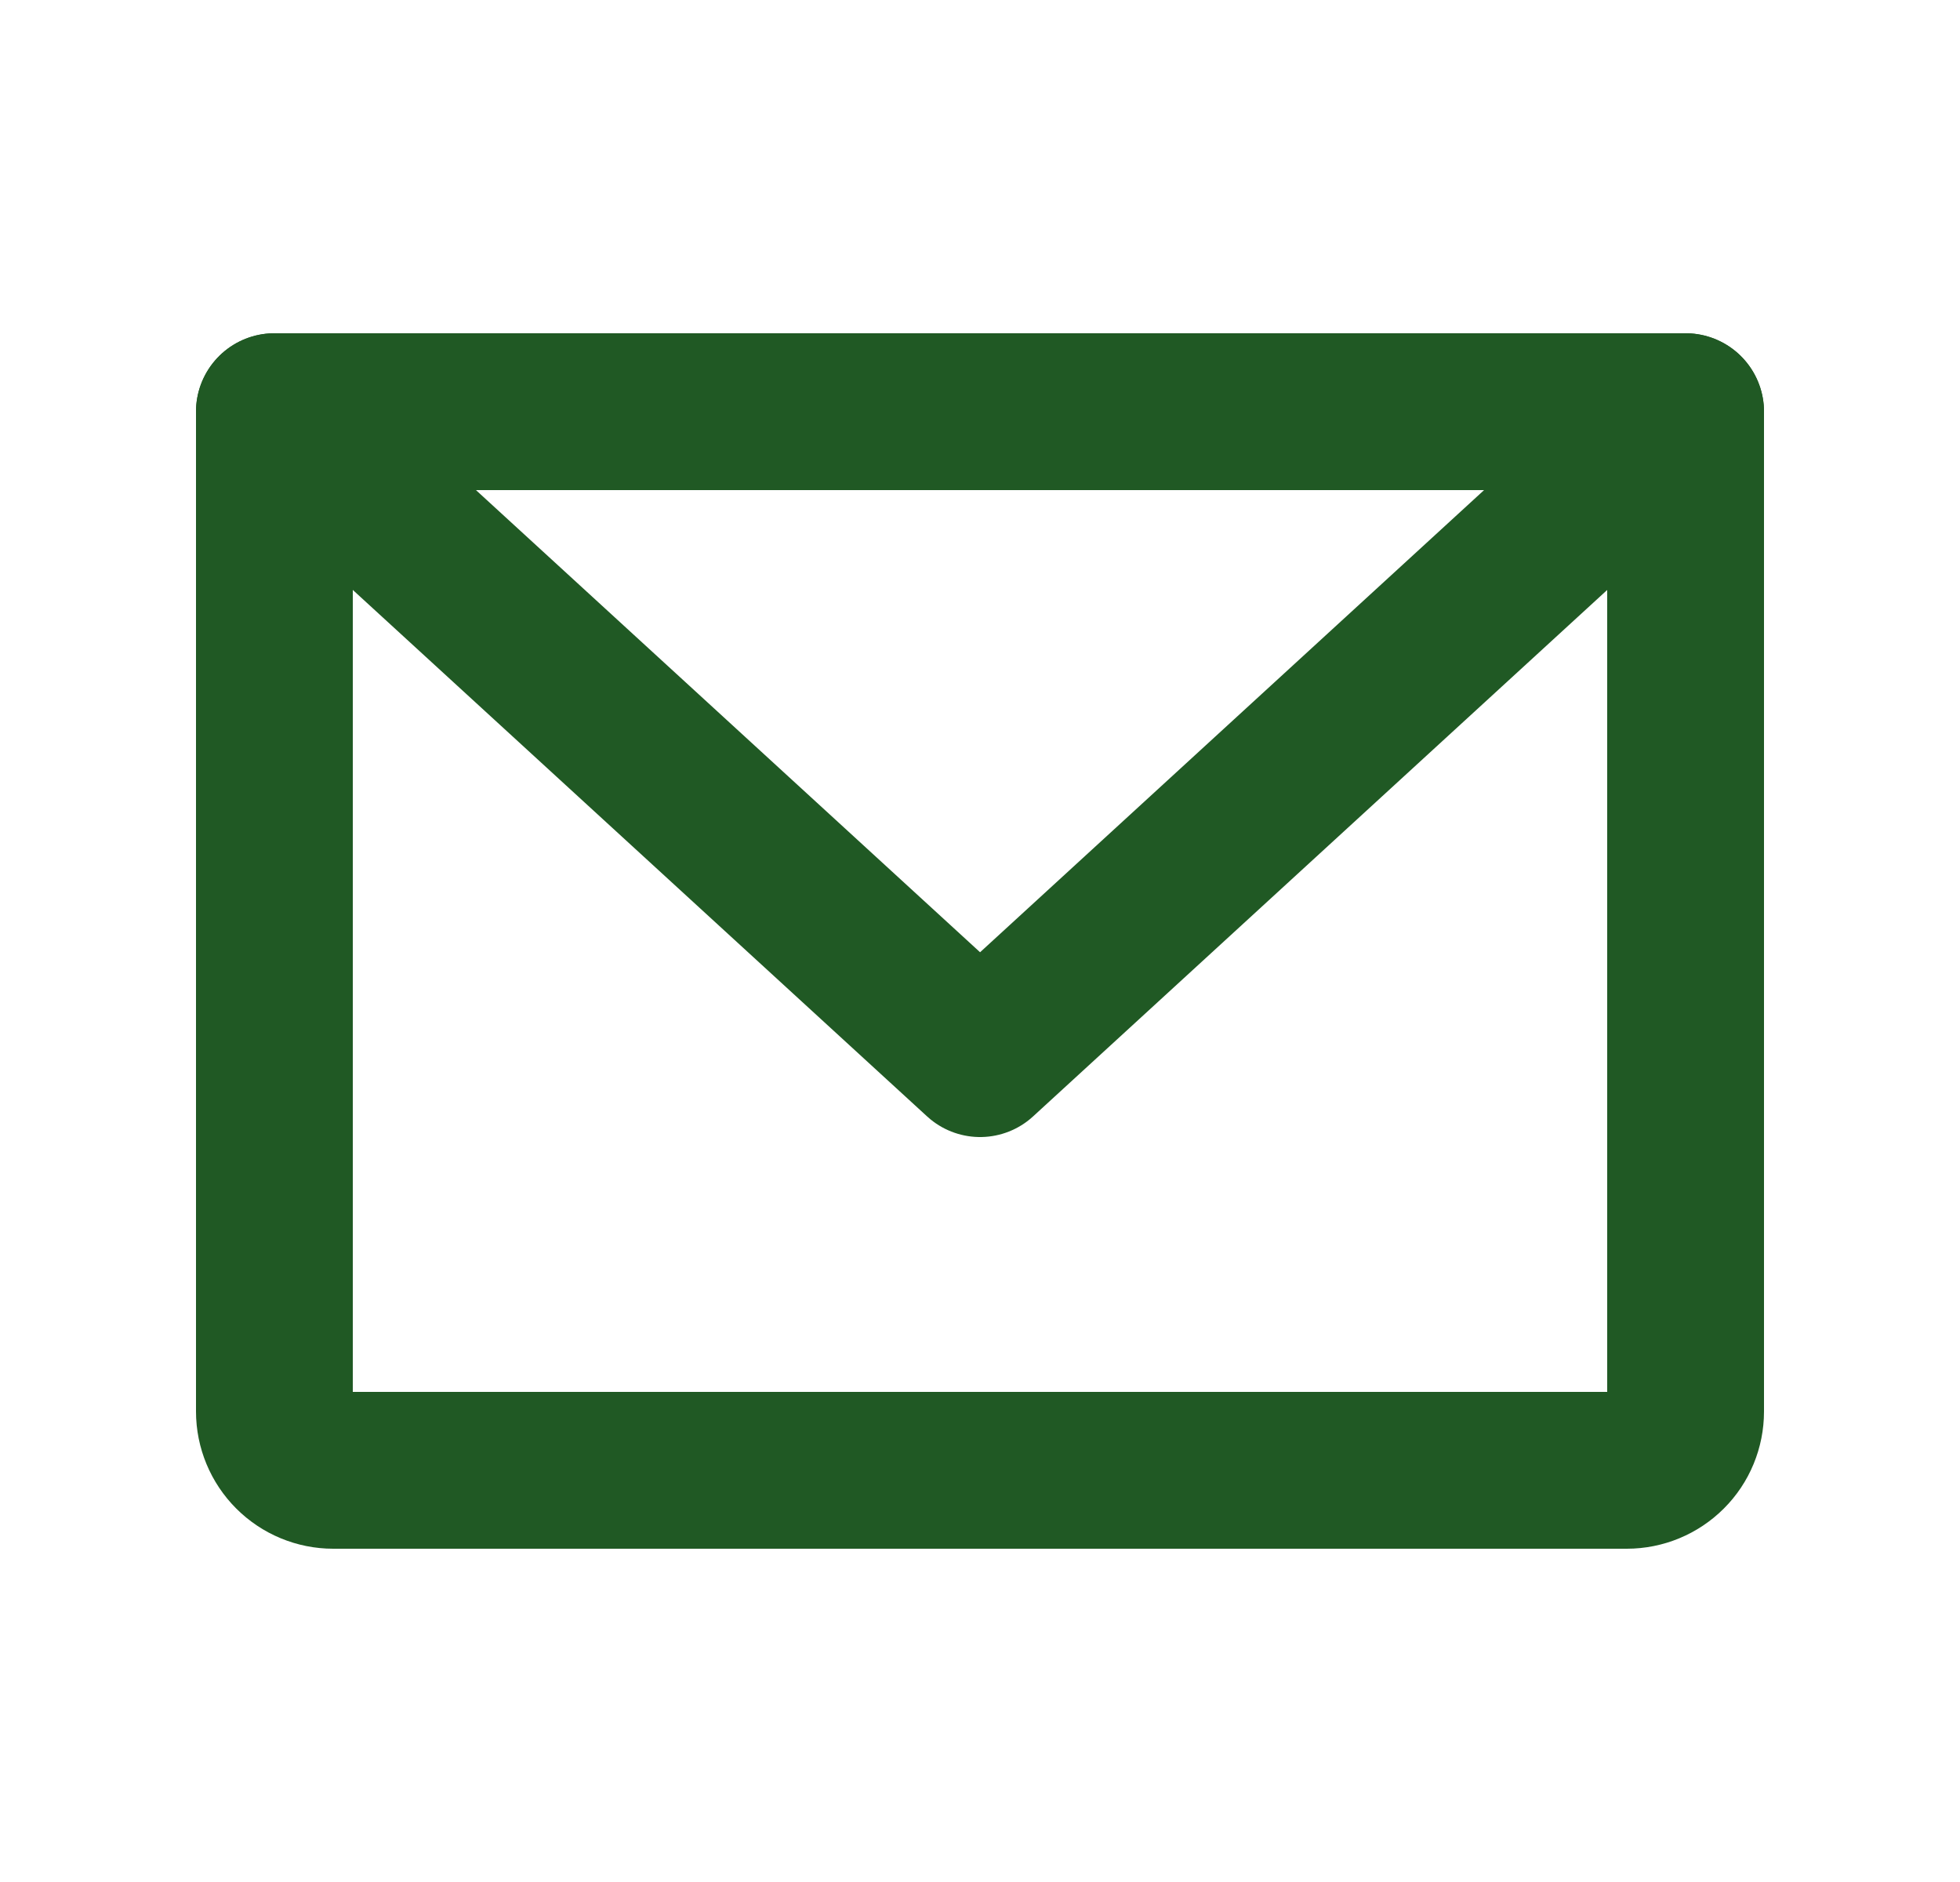 <svg width="25" height="24" viewBox="0 0 25 24" fill="none" xmlns="http://www.w3.org/2000/svg">
<g clip-path="url(#clip0_2114_1763)">
<path d="M3.5 5.25H21.5V18C21.5 18.199 21.422 18.39 21.281 18.53C21.14 18.671 20.949 18.75 20.75 18.75H4.25C4.052 18.75 3.861 18.671 3.72 18.53C3.58 18.39 3.5 18.199 3.5 18V5.25Z" stroke="#205924" stroke-width="2" stroke-linecap="round" stroke-linejoin="round"/>
<path d="M21.5 5.25L12.501 13.5L3.5 5.25" stroke="#205924" stroke-width="2" stroke-linecap="round" stroke-linejoin="round"/>
</g>
<defs>
<clipPath id="clip0_2114_1763">
<rect width="24" height="24" fill="white" transform="translate(0.5)"/>
</clipPath>
</defs>
</svg>
